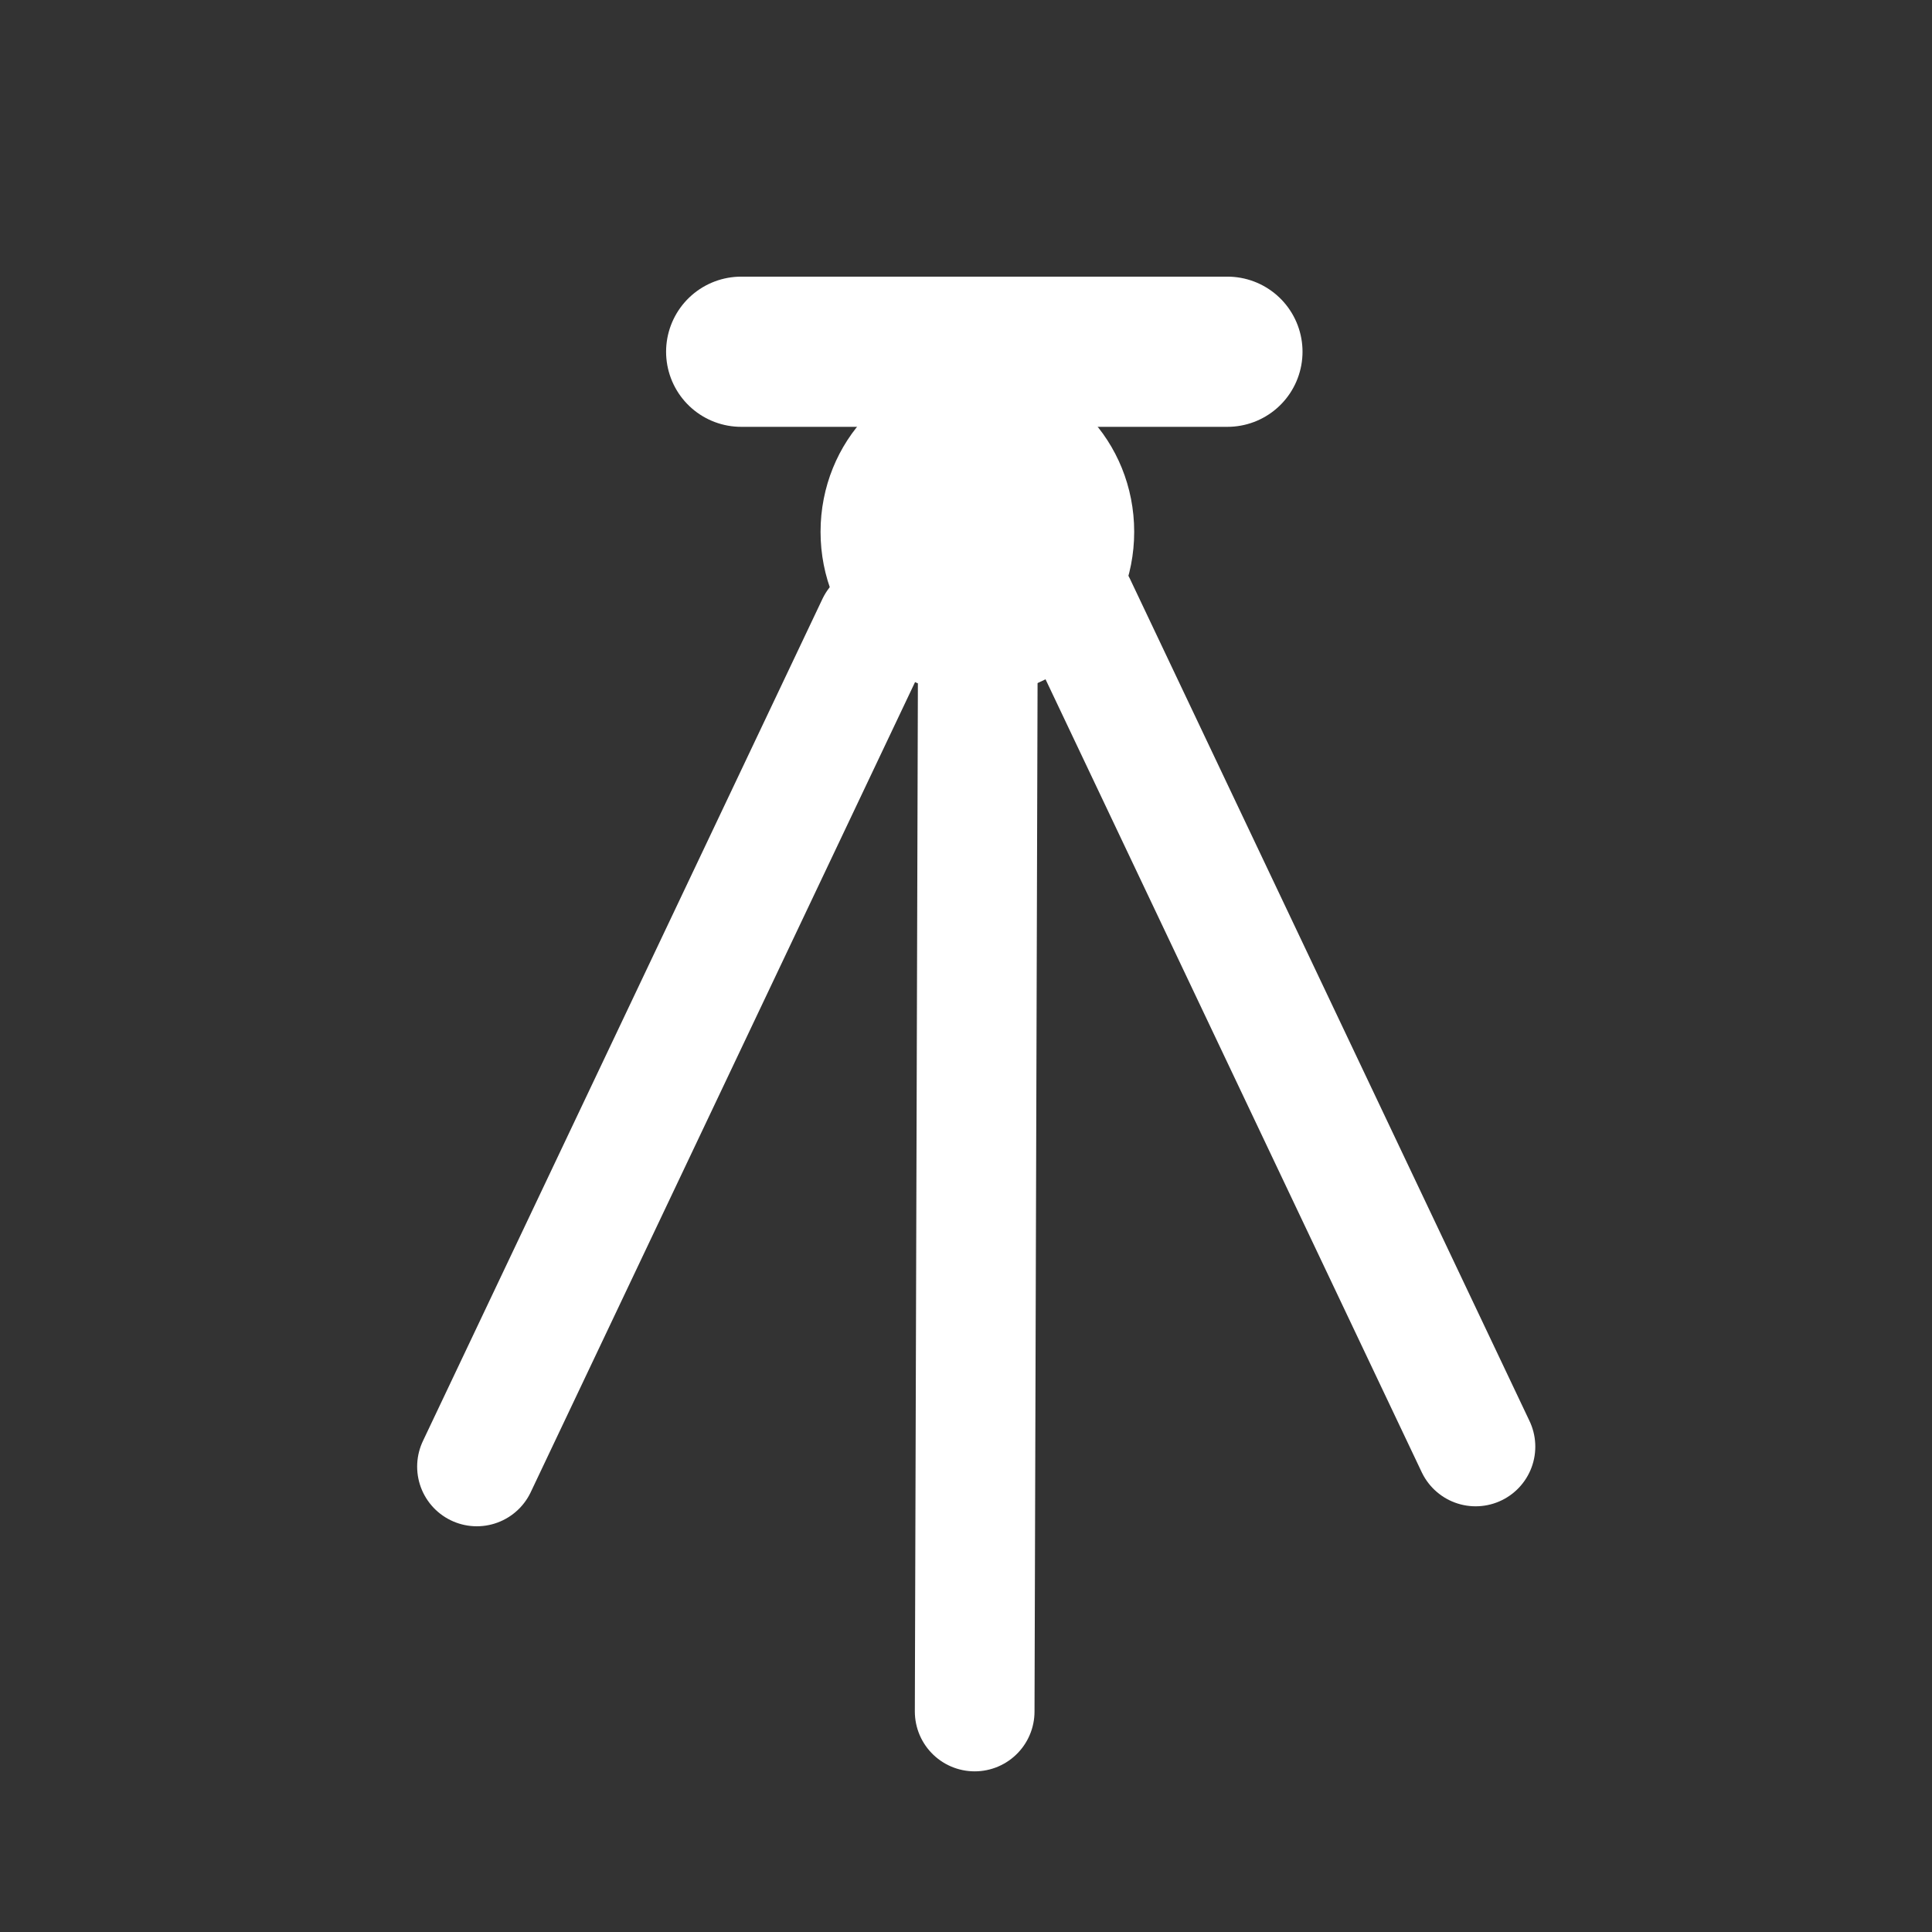 <svg width="580" height="580" viewBox="0 0 580 580" fill="none" xmlns="http://www.w3.org/2000/svg">
<rect x="0" y="0" width="580" height="580" fill="#333333" stroke="none"/>
<path fill-rule="evenodd" clip-rule="evenodd" d="M293.415 110.488C319.403 110.488 340.492 132.512 340.492 159.651C340.492 186.791 319.402 208.815 293.415 208.815C267.428 208.815 246.336 186.791 246.336 159.651C246.336 132.512 267.426 110.488 293.415 110.488Z" fill="#ffffff"/>
<path d="M222.508 105.594H368.482" stroke="#ffffff" stroke-width="45.087" stroke-linecap="round"/>
<path d="M143.144 440.286L263.095 187.454" stroke="#ffffff" stroke-width="35.825" stroke-linecap="round"/>
<path d="M442.994 434.289L323.043 181.458" stroke="#ffffff" stroke-width="35.825" stroke-linecap="round"/>
<path d="M292.605 513.807L293.532 201.2" stroke="#ffffff" stroke-width="35.927" stroke-linecap="round"/>
</svg>
